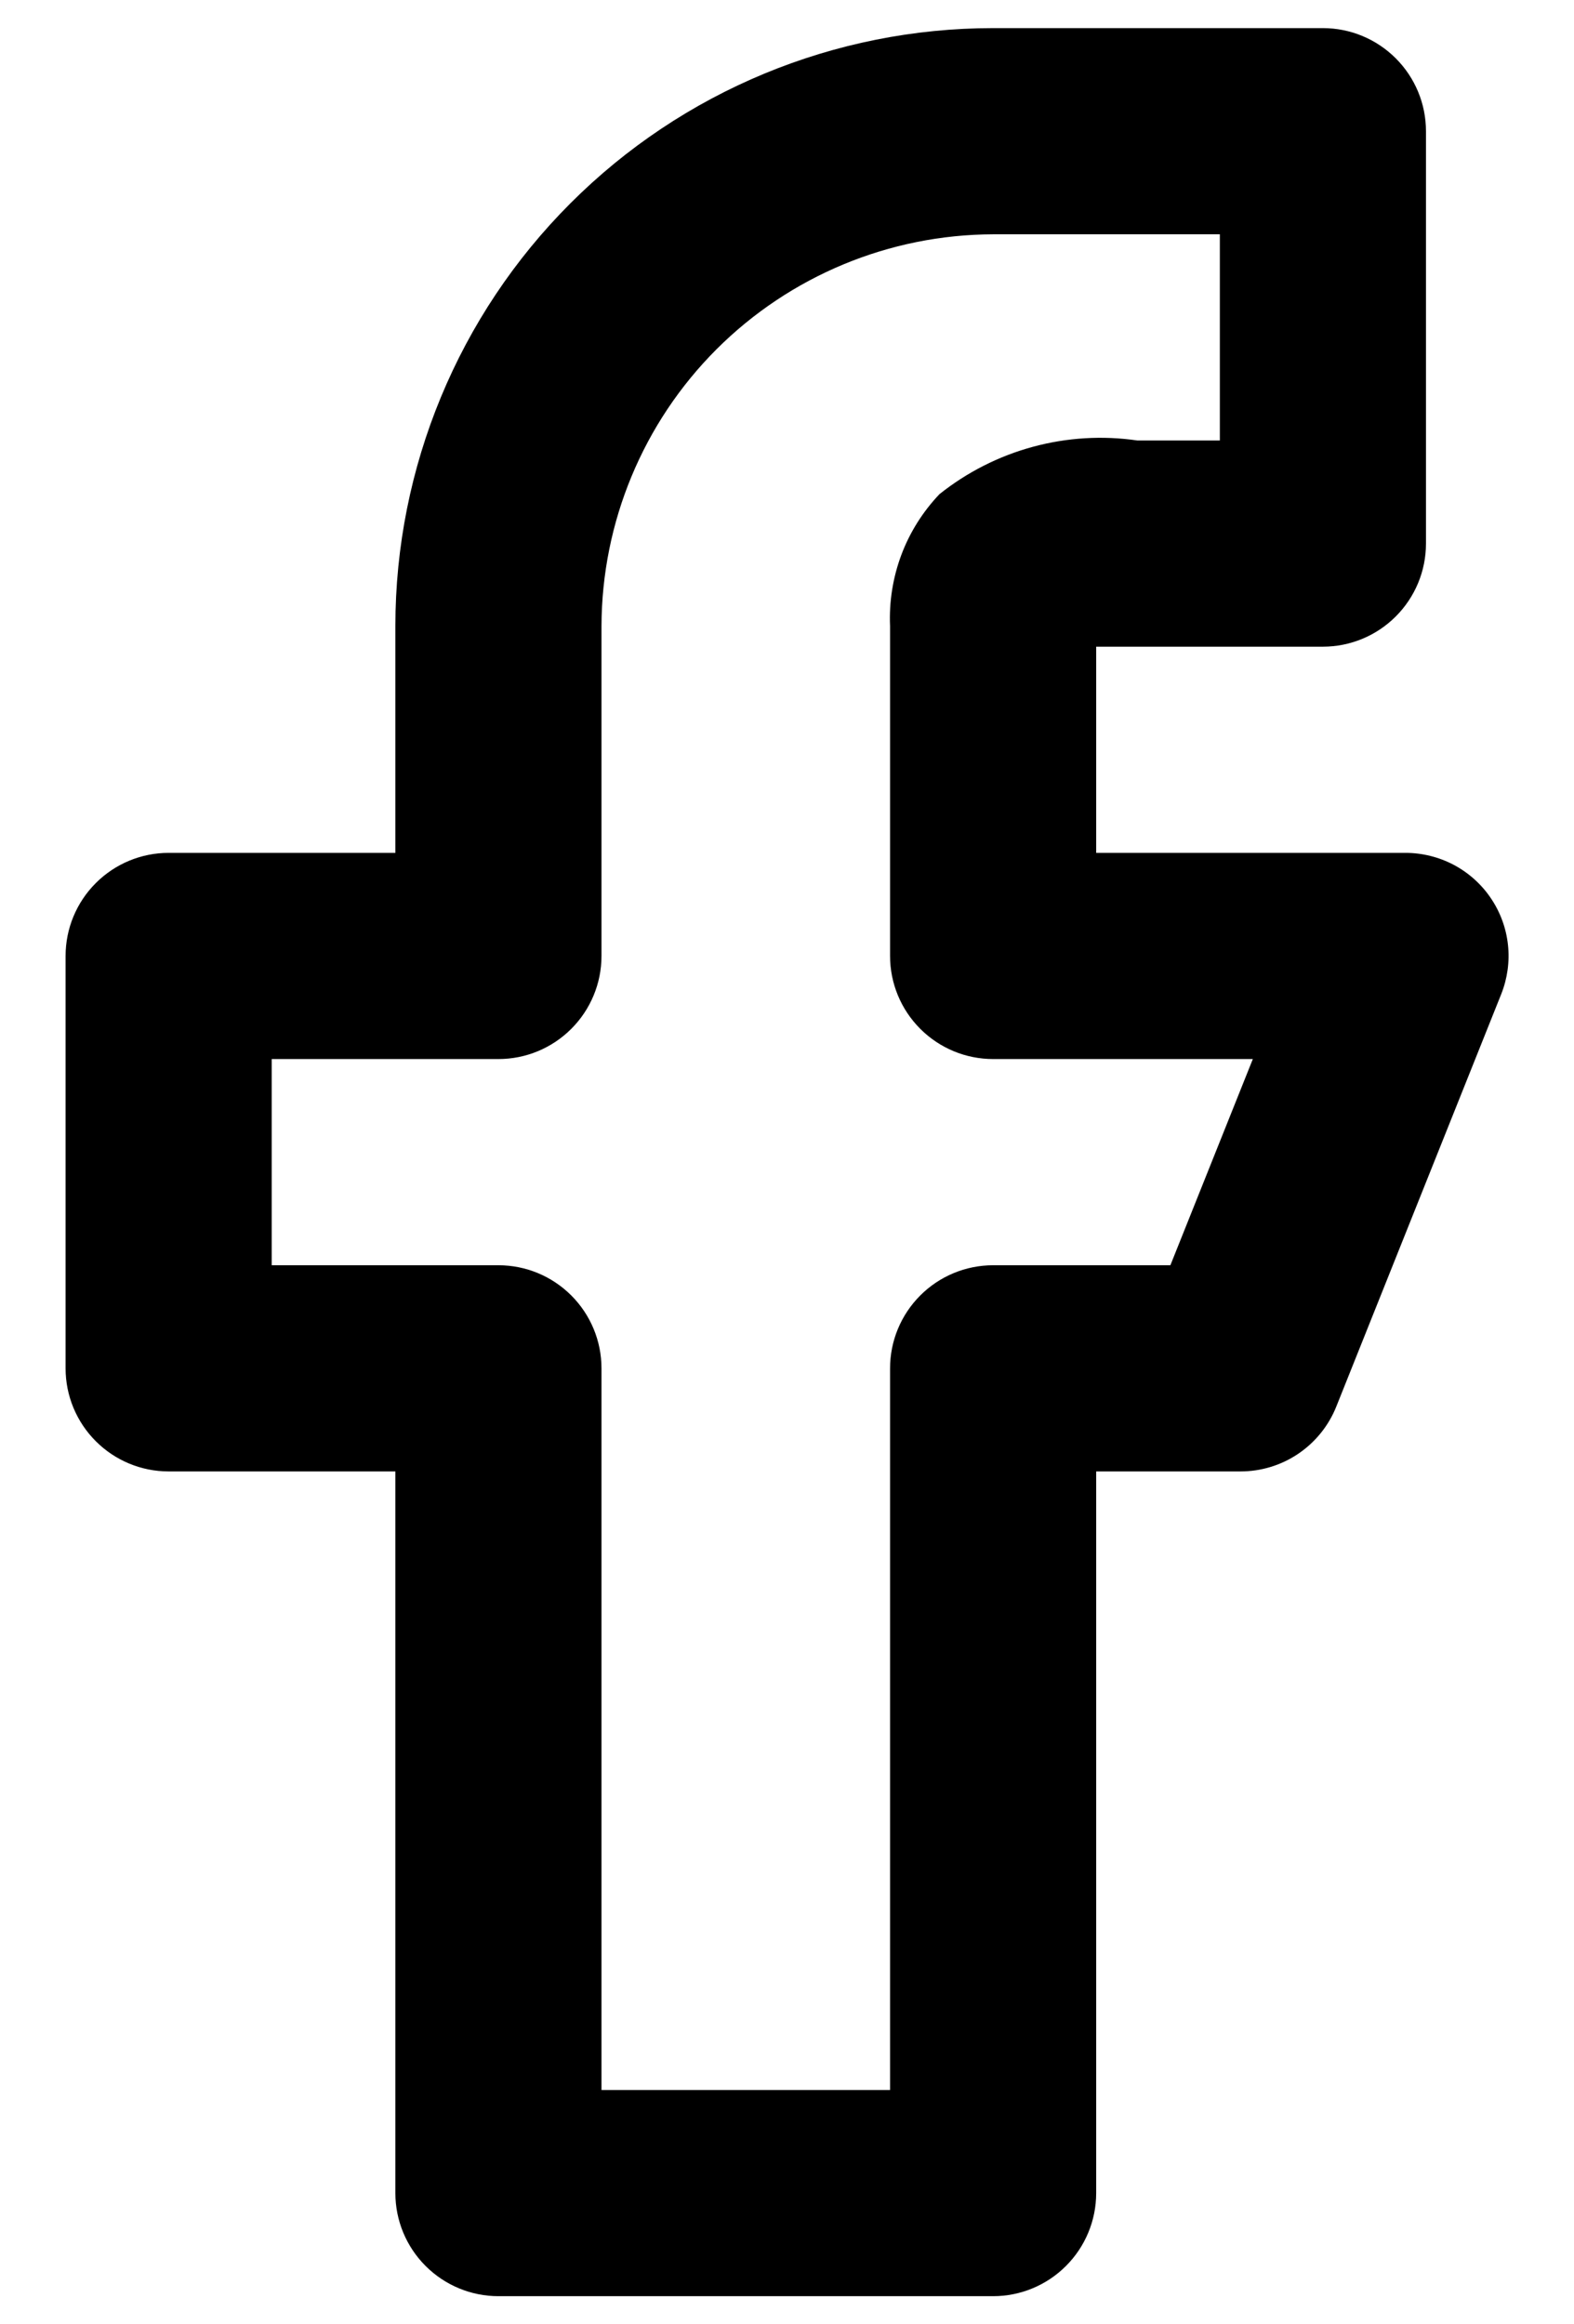<svg width="21" height="31" viewBox="0 0 21 31" fill="none" xmlns="http://www.w3.org/2000/svg">
<path d="M19.891 11.98C19.765 11.793 19.595 11.641 19.396 11.535C19.197 11.43 18.975 11.375 18.75 11.375H14.625V8.625H17.65C18.015 8.625 18.364 8.48 18.622 8.222C18.88 7.964 19.025 7.615 19.025 7.25V1.75C19.025 1.385 18.88 1.036 18.622 0.778C18.364 0.52 18.015 0.375 17.65 0.375H13.25C11.135 0.375 9.106 1.215 7.611 2.711C6.115 4.206 5.275 6.235 5.275 8.35V11.375H2.25C1.885 11.375 1.536 11.52 1.278 11.778C1.02 12.036 0.875 12.385 0.875 12.75V18.25C0.875 18.615 1.02 18.964 1.278 19.222C1.536 19.48 1.885 19.625 2.25 19.625H5.275V29.25C5.275 29.615 5.42 29.964 5.678 30.222C5.936 30.48 6.285 30.625 6.65 30.625H13.25C13.615 30.625 13.964 30.48 14.222 30.222C14.48 29.964 14.625 29.615 14.625 29.25V19.625H16.55C16.825 19.625 17.095 19.543 17.323 19.388C17.55 19.234 17.727 19.015 17.829 18.759L20.029 13.259C20.112 13.05 20.143 12.825 20.119 12.602C20.095 12.379 20.017 12.166 19.891 11.98ZM15.615 16.875H13.25C12.885 16.875 12.536 17.02 12.278 17.278C12.02 17.536 11.875 17.885 11.875 18.25V27.875H8.025V18.25C8.025 17.885 7.88 17.536 7.622 17.278C7.364 17.02 7.015 16.875 6.65 16.875H3.625V14.125H6.65C7.015 14.125 7.364 13.98 7.622 13.722C7.88 13.464 8.025 13.115 8.025 12.75V8.35C8.029 6.965 8.58 5.638 9.559 4.659C10.539 3.68 11.865 3.129 13.25 3.125H16.275V5.875H15.175C14.709 5.807 14.235 5.836 13.781 5.959C13.327 6.082 12.903 6.297 12.535 6.59C12.312 6.824 12.138 7.1 12.025 7.402C11.912 7.705 11.861 8.027 11.875 8.35V12.75C11.875 13.115 12.02 13.464 12.278 13.722C12.536 13.98 12.885 14.125 13.25 14.125H16.715L15.615 16.875Z" fill="black"/>
</svg>
